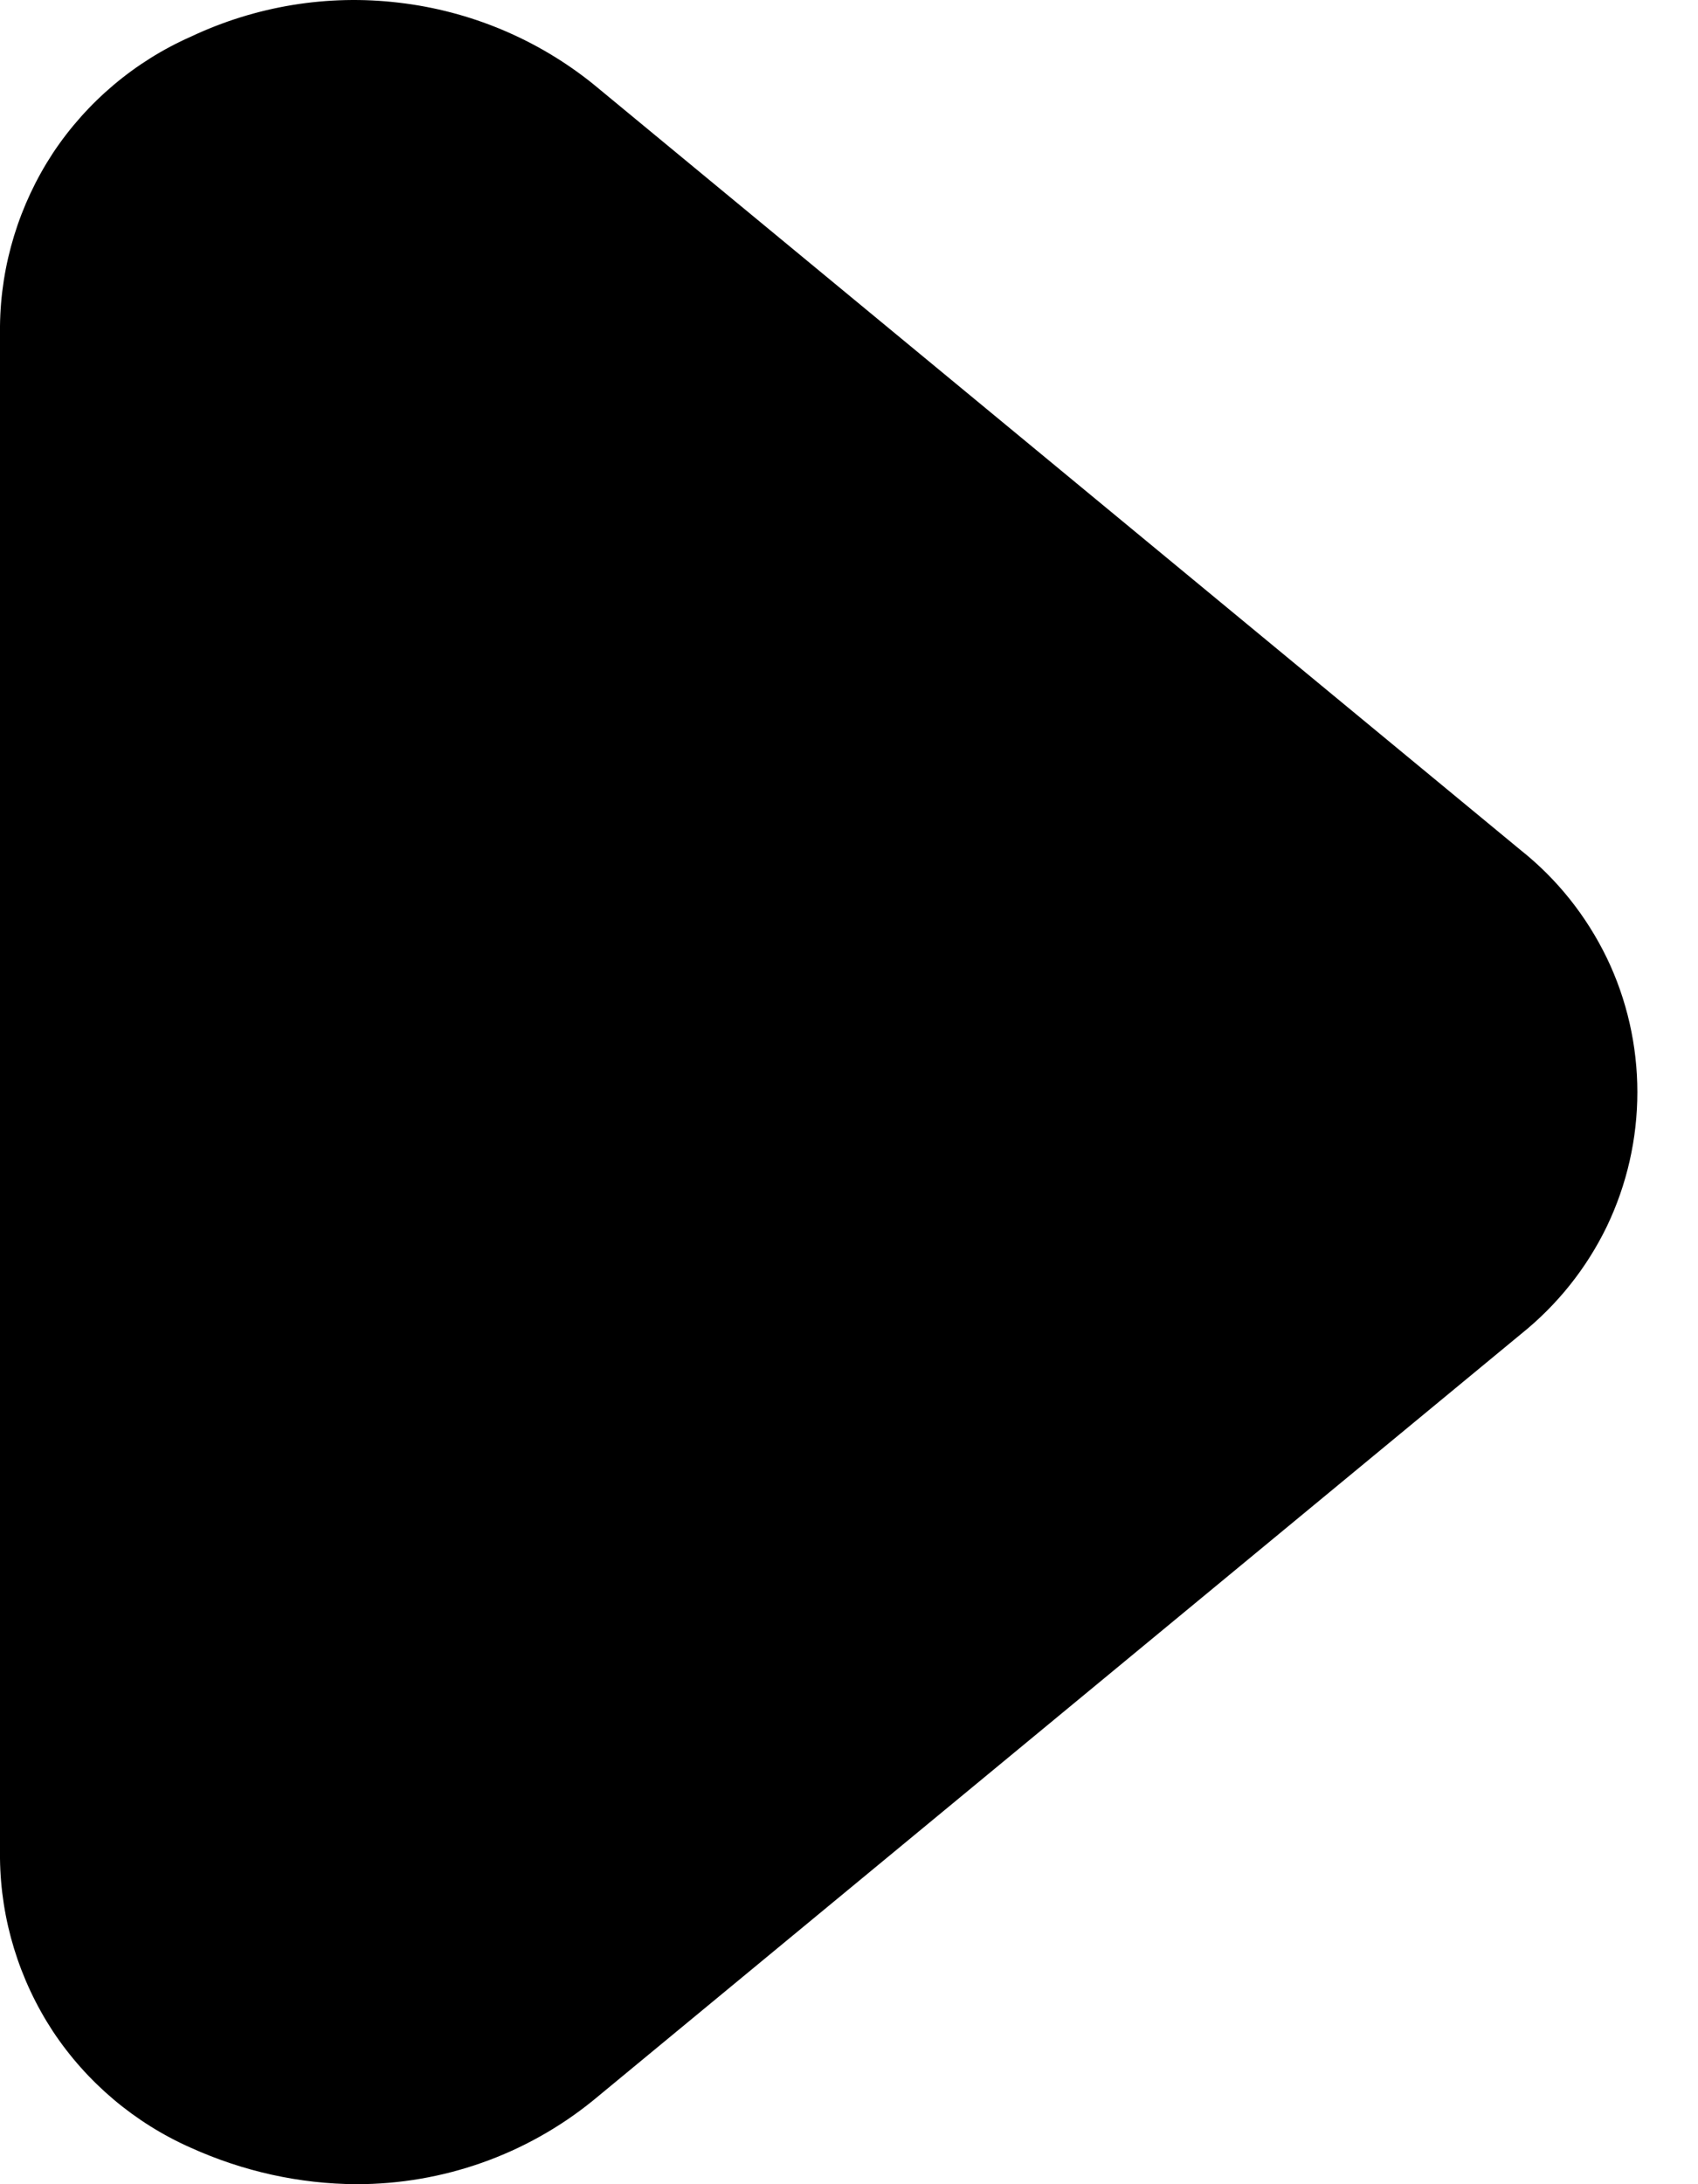 <svg width="7" height="9" viewBox="0 0 7 9" fill="none" xmlns="http://www.w3.org/2000/svg">
<path d="M1.47 9C1.234 8.999 1.002 8.947 0.787 8.85C0.556 8.748 0.358 8.581 0.218 8.37C0.079 8.158 0.003 7.911 0 7.658V1.343C0.003 1.09 0.079 0.843 0.218 0.631C0.358 0.42 0.556 0.253 0.787 0.151C1.054 0.025 1.351 -0.024 1.644 0.011C1.937 0.045 2.215 0.161 2.445 0.346L6.269 3.503C6.419 3.622 6.54 3.774 6.624 3.947C6.707 4.119 6.75 4.309 6.75 4.5C6.75 4.692 6.707 4.881 6.624 5.054C6.54 5.227 6.419 5.378 6.269 5.498L2.445 8.655C2.169 8.879 1.825 9 1.47 9Z" fill="black"/>
</svg>
